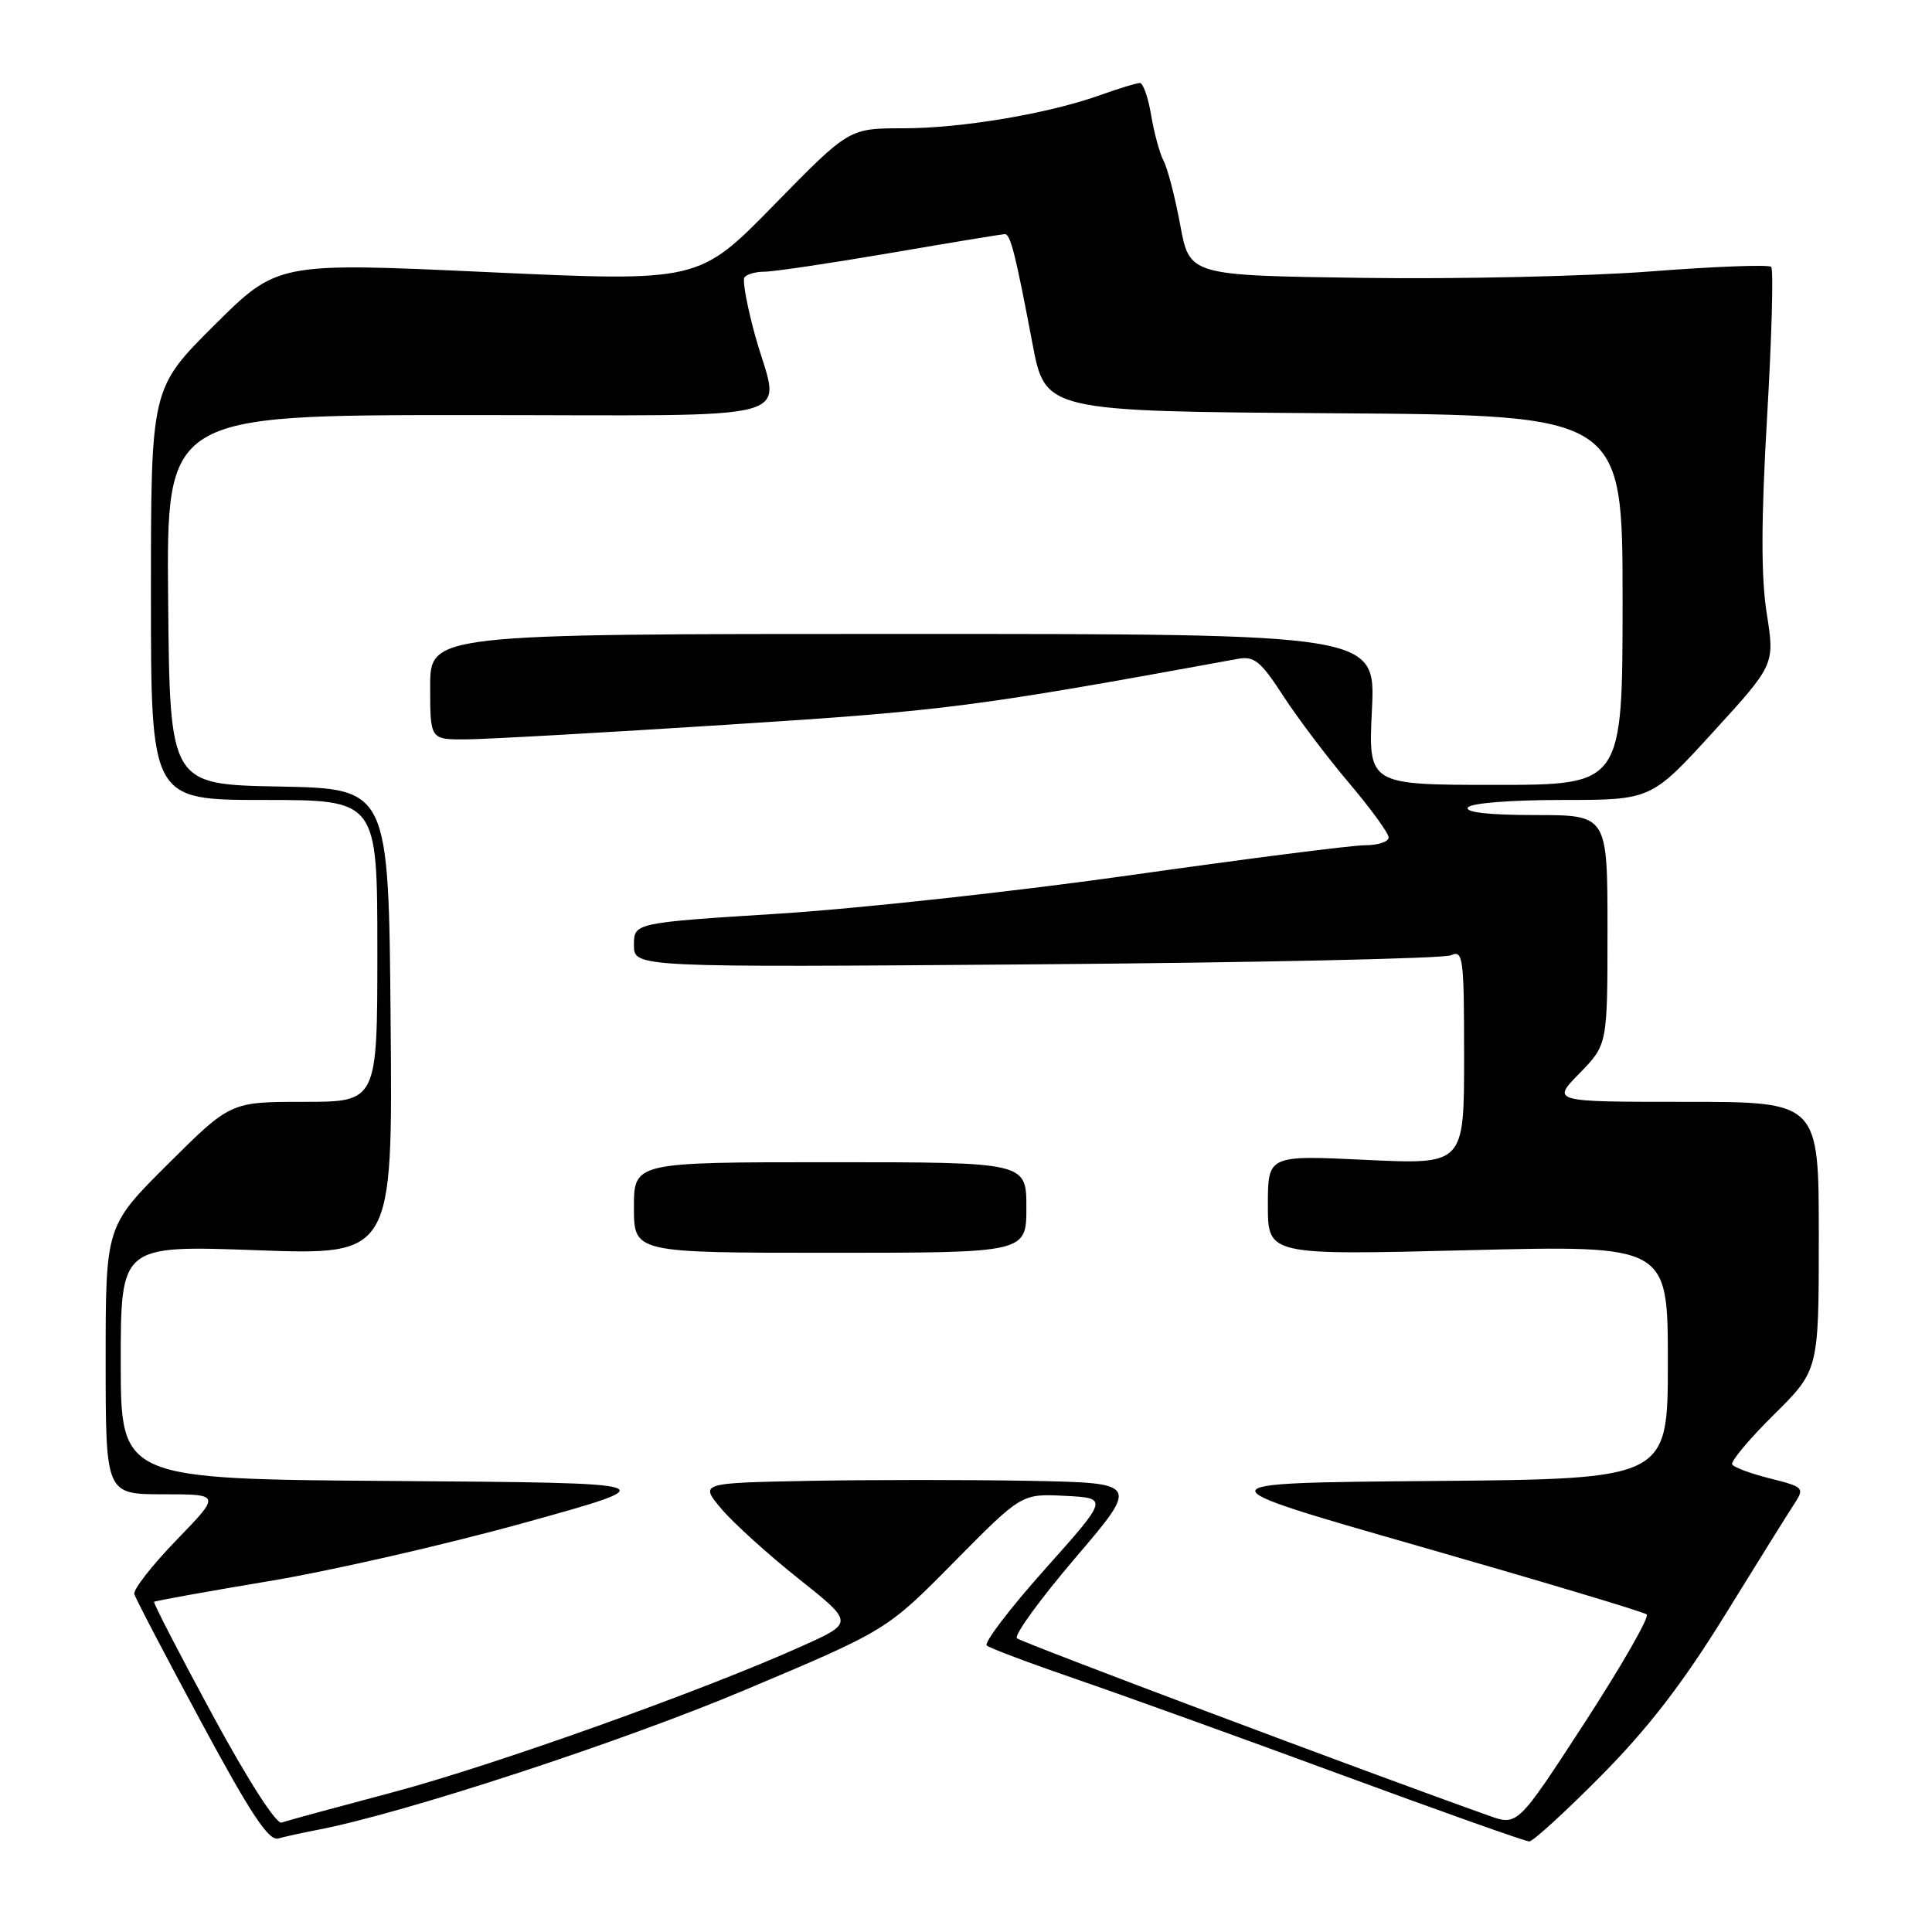 <?xml version="1.0" encoding="UTF-8" standalone="no"?>
<!DOCTYPE svg PUBLIC "-//W3C//DTD SVG 1.1//EN" "http://www.w3.org/Graphics/SVG/1.1/DTD/svg11.dtd" >
<svg xmlns="http://www.w3.org/2000/svg" xmlns:xlink="http://www.w3.org/1999/xlink" version="1.1" viewBox="0 0 256 256">
 <g >
 <path fill="currentColor"
d=" M 42.00 242.48 C 53.25 240.35 82.35 230.83 98.71 223.93 C 117.50 216.01 117.50 216.01 126.43 206.96 C 135.37 197.91 135.37 197.91 141.13 198.21 C 146.88 198.50 146.88 198.50 138.44 207.95 C 133.80 213.15 130.34 217.69 130.75 218.04 C 131.16 218.39 136.45 220.38 142.50 222.46 C 148.55 224.54 164.35 230.23 177.61 235.12 C 190.87 240.00 202.13 244.00 202.63 244.00 C 203.13 244.00 207.44 240.06 212.20 235.25 C 218.41 228.98 223.04 222.96 228.57 214.00 C 232.82 207.12 236.94 200.50 237.74 199.29 C 239.13 197.15 239.03 197.04 234.57 195.91 C 232.04 195.28 229.77 194.44 229.53 194.05 C 229.29 193.66 231.77 190.69 235.05 187.45 C 241.00 181.56 241.00 181.56 241.00 163.78 C 241.00 146.00 241.00 146.00 223.30 146.00 C 205.59 146.00 205.59 146.00 209.30 142.21 C 213.00 138.42 213.00 138.42 213.00 123.21 C 213.00 108.00 213.00 108.00 203.44 108.00 C 197.32 108.00 194.10 107.64 194.50 107.00 C 194.86 106.42 200.14 106.00 206.95 106.00 C 218.78 106.00 218.78 106.00 226.97 97.03 C 235.17 88.06 235.17 88.06 234.10 81.28 C 233.34 76.44 233.35 69.00 234.15 55.22 C 234.77 44.61 235.01 35.68 234.69 35.36 C 234.37 35.04 227.22 35.31 218.80 35.96 C 210.39 36.61 193.18 37.00 180.56 36.82 C 157.62 36.50 157.62 36.50 156.39 29.83 C 155.71 26.16 154.72 22.34 154.19 21.33 C 153.66 20.32 152.92 17.59 152.53 15.25 C 152.14 12.91 151.47 11.00 151.04 11.00 C 150.61 11.00 148.28 11.71 145.88 12.57 C 138.95 15.06 127.45 17.00 119.66 17.00 C 112.50 17.00 112.50 17.00 102.55 27.17 C 92.60 37.34 92.60 37.34 64.68 36.06 C 36.77 34.77 36.77 34.77 28.38 43.11 C 20.00 51.46 20.00 51.46 20.00 78.73 C 20.00 106.00 20.00 106.00 35.00 106.00 C 50.00 106.00 50.00 106.00 50.00 126.00 C 50.00 146.00 50.00 146.00 40.27 146.00 C 30.54 146.00 30.54 146.00 22.27 154.23 C 14.00 162.46 14.00 162.46 14.00 180.23 C 14.00 198.00 14.00 198.00 21.63 198.00 C 29.26 198.00 29.26 198.00 23.38 204.07 C 20.15 207.41 17.63 210.63 17.80 211.22 C 17.96 211.81 21.95 219.44 26.66 228.18 C 33.19 240.31 35.61 243.96 36.86 243.61 C 37.76 243.36 40.08 242.85 42.00 242.48 Z  M 28.14 227.20 C 23.76 219.12 20.29 212.39 20.42 212.25 C 20.55 212.12 27.38 210.89 35.58 209.52 C 43.79 208.16 59.05 204.67 69.50 201.77 C 88.50 196.50 88.50 196.50 52.25 196.24 C 16.00 195.98 16.00 195.98 16.00 180.49 C 16.00 165.01 16.00 165.01 34.01 165.66 C 52.03 166.32 52.03 166.32 51.76 135.41 C 51.50 104.50 51.50 104.50 37.00 104.22 C 22.50 103.95 22.50 103.95 22.28 79.47 C 22.05 55.00 22.05 55.00 62.03 55.00 C 107.76 55.00 103.32 56.22 100.07 44.51 C 99.02 40.69 98.37 37.22 98.63 36.78 C 98.90 36.35 100.10 36.00 101.31 36.00 C 102.51 36.00 110.03 34.88 118.00 33.52 C 125.97 32.15 132.79 31.03 133.13 31.02 C 133.89 31.00 134.55 33.61 136.80 45.50 C 138.50 54.50 138.50 54.50 176.75 54.76 C 215.00 55.02 215.00 55.02 215.00 79.51 C 215.00 104.00 215.00 104.00 198.15 104.00 C 181.30 104.00 181.30 104.00 181.79 94.00 C 182.27 84.00 182.27 84.00 119.63 84.00 C 57.00 84.00 57.00 84.00 57.00 91.00 C 57.00 98.00 57.00 98.00 61.75 97.97 C 64.36 97.96 80.00 97.08 96.50 96.02 C 125.30 94.18 129.11 93.69 164.03 87.30 C 166.19 86.91 167.06 87.62 170.01 92.17 C 171.91 95.10 175.83 100.30 178.73 103.72 C 181.63 107.14 184.00 110.40 184.00 110.97 C 184.00 111.54 182.59 112.00 180.87 112.00 C 179.15 112.00 165.31 113.77 150.12 115.92 C 134.93 118.08 113.84 120.39 103.25 121.06 C 84.00 122.28 84.00 122.28 84.00 125.23 C 84.00 128.19 84.00 128.19 137.25 127.78 C 166.54 127.55 191.29 127.01 192.25 126.58 C 193.87 125.84 194.00 126.83 194.00 140.05 C 194.00 154.31 194.00 154.31 181.00 153.69 C 168.00 153.07 168.00 153.07 168.00 159.69 C 168.00 166.32 168.00 166.32 194.50 165.66 C 221.00 165.00 221.00 165.00 221.00 180.48 C 221.00 195.97 221.00 195.97 189.89 196.24 C 158.78 196.50 158.78 196.50 188.14 204.91 C 204.29 209.54 217.82 213.59 218.20 213.92 C 218.59 214.24 214.90 220.68 210.00 228.23 C 201.09 241.94 201.09 241.94 197.29 240.59 C 180.94 234.77 135.35 217.63 134.75 217.08 C 134.33 216.70 137.81 211.91 142.47 206.45 C 150.96 196.50 150.96 196.50 136.48 196.22 C 128.52 196.07 115.41 196.07 107.35 196.22 C 92.70 196.50 92.70 196.50 95.59 199.93 C 97.18 201.81 101.78 205.98 105.81 209.18 C 113.15 215.02 113.15 215.02 106.33 218.09 C 93.24 223.99 65.40 233.94 52.00 237.50 C 44.58 239.47 37.96 241.27 37.30 241.50 C 36.60 241.73 32.79 235.79 28.14 227.20 Z  M 136.00 160.00 C 136.00 154.00 136.00 154.00 110.00 154.00 C 84.00 154.00 84.00 154.00 84.00 160.00 C 84.00 166.00 84.00 166.00 110.00 166.00 C 136.00 166.00 136.00 166.00 136.00 160.00 Z "/>
</g>
</svg>